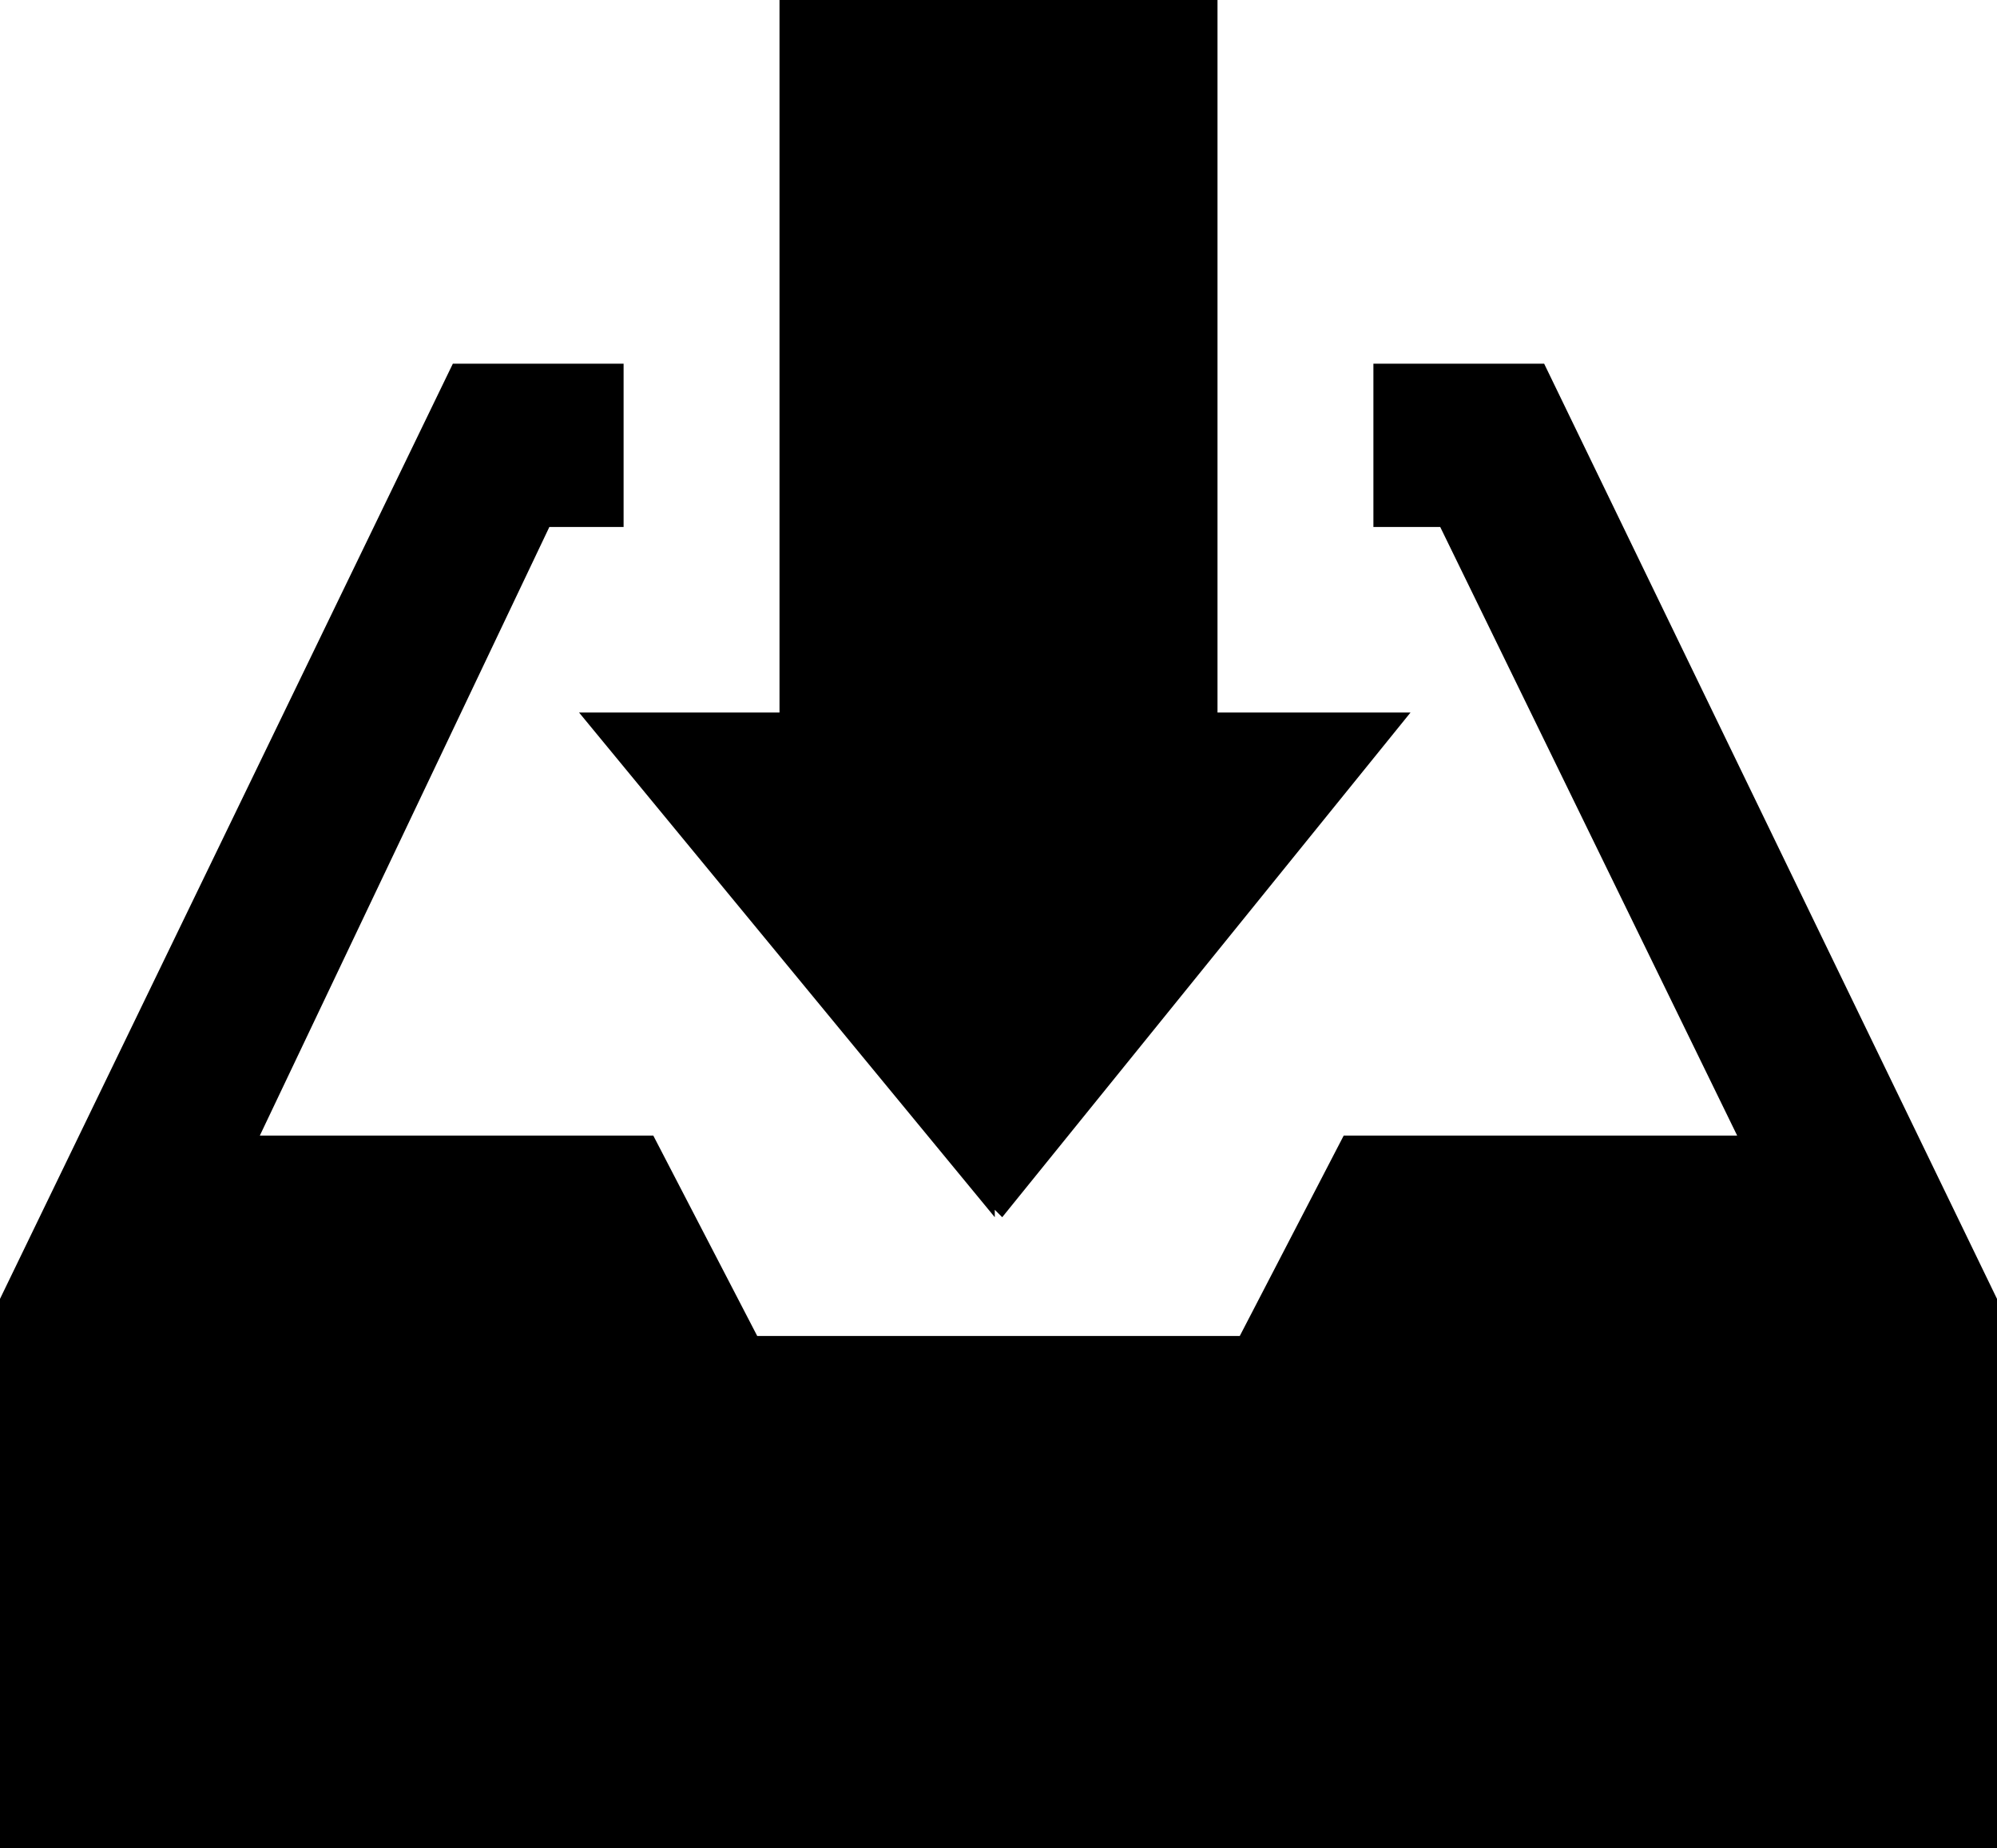 <?xml version="1.0" encoding="utf-8"?>
<!-- Generator: Adobe Illustrator 22.1.0, SVG Export Plug-In . SVG Version: 6.00 Build 0)  -->
<svg version="1.1" id="Warstwa_1" xmlns="http://www.w3.org/2000/svg" xmlns:xlink="http://www.w3.org/1999/xlink" x="0px" y="0px"
	 viewBox="0 0 26.9 24.9" style="enable-background:new 0 0 26.9 24.9;" xml:space="preserve">
<g>
	<g>
		<g>
			<polygon points="20.8,4.9 18.5,4.9 18.5,7.1 19.4,7.1 23.4,15.3 18.1,15.3 16.7,18 10.2,18 8.8,15.3 3.5,15.3 7.4,7.1 8.4,7.1 
				8.4,4.9 6.1,4.9 0,17.5 0,24.9 26.9,24.9 26.9,17.5 			"/>
		</g>
	</g>
	<g>
		<g>
			<polygon points="16.4,9.6 16.4,0 10.5,0 10.5,9.6 7.8,9.6 13.4,16.4 13.4,16.3 13.5,16.4 19,9.6 			"/>
		</g>
	</g>
</g>
</svg>
